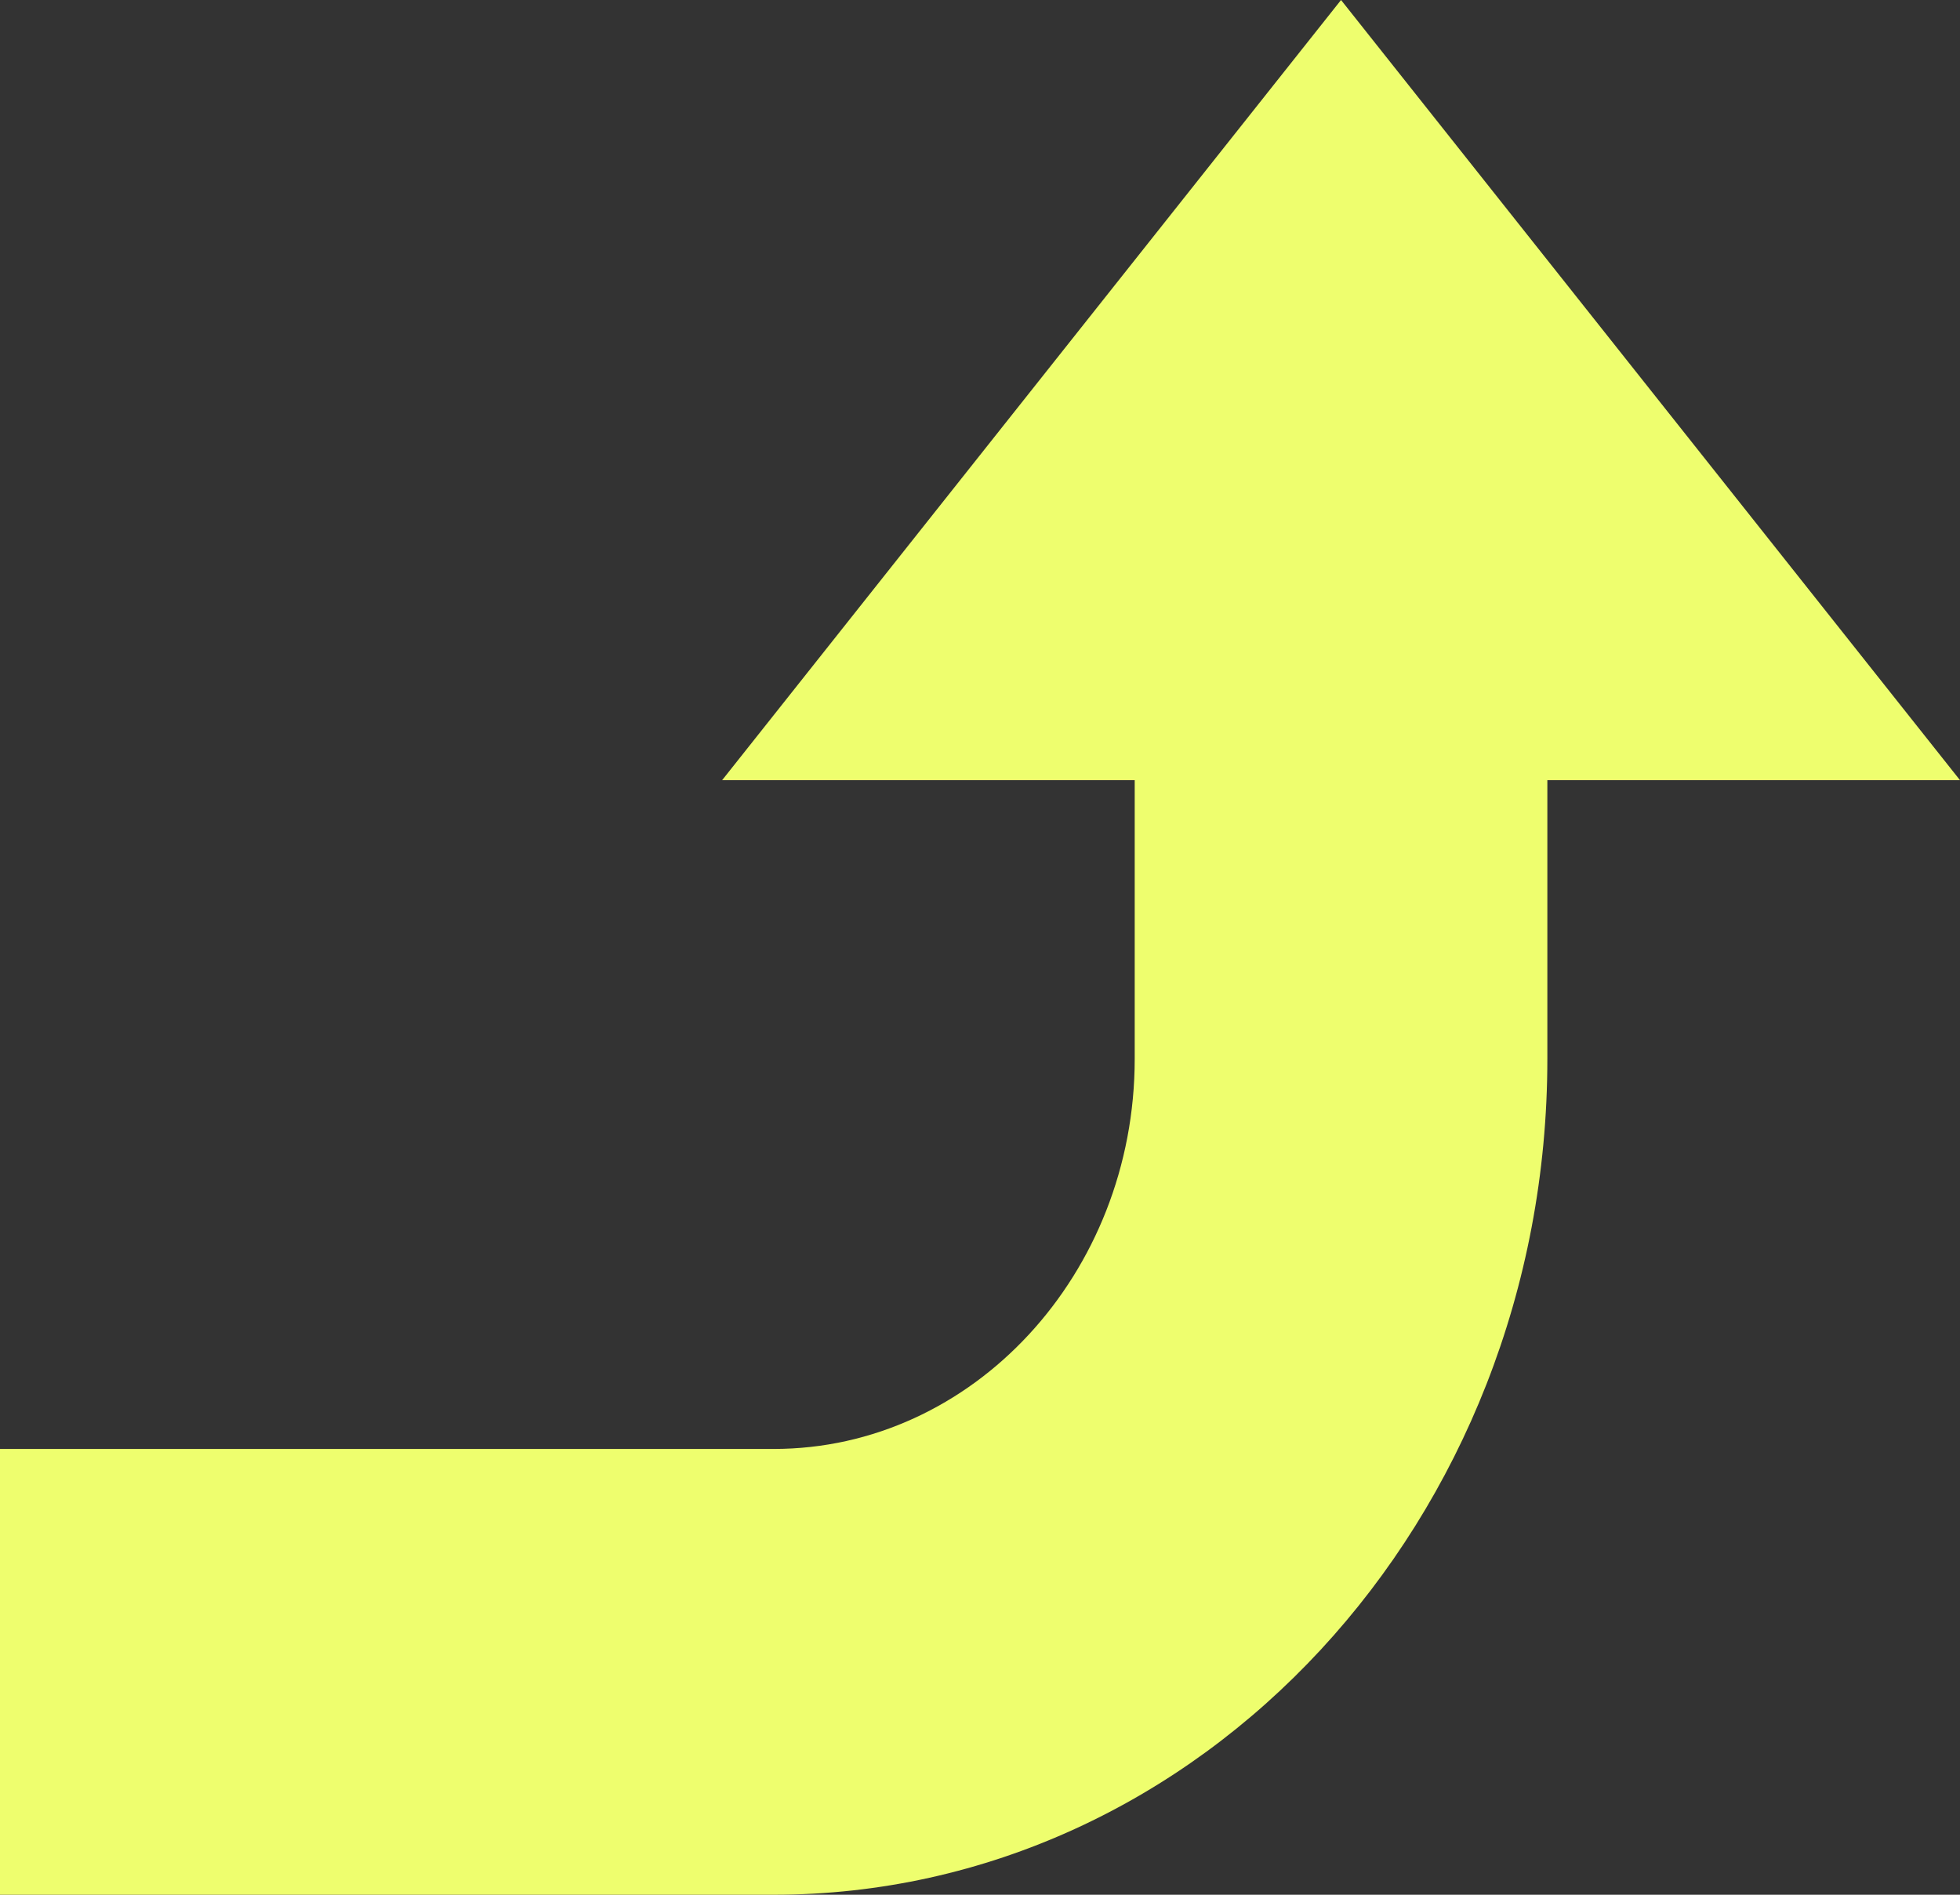 <svg width="30" height="29" viewBox="0 0 30 29" fill="none" xmlns="http://www.w3.org/2000/svg">
<rect x="0" y="0" width="30" height="29" fill="#333333" stroke="none"/>
<path d="M0 29V22.177H11.842C14.889 22.177 17.368 19.498 17.368 16.206V11.941H11.053L20.526 0L30 11.941H23.684V16.206C23.684 23.268 18.379 29 11.842 29H0Z" fill="#EEFE6E"/>
</svg>
